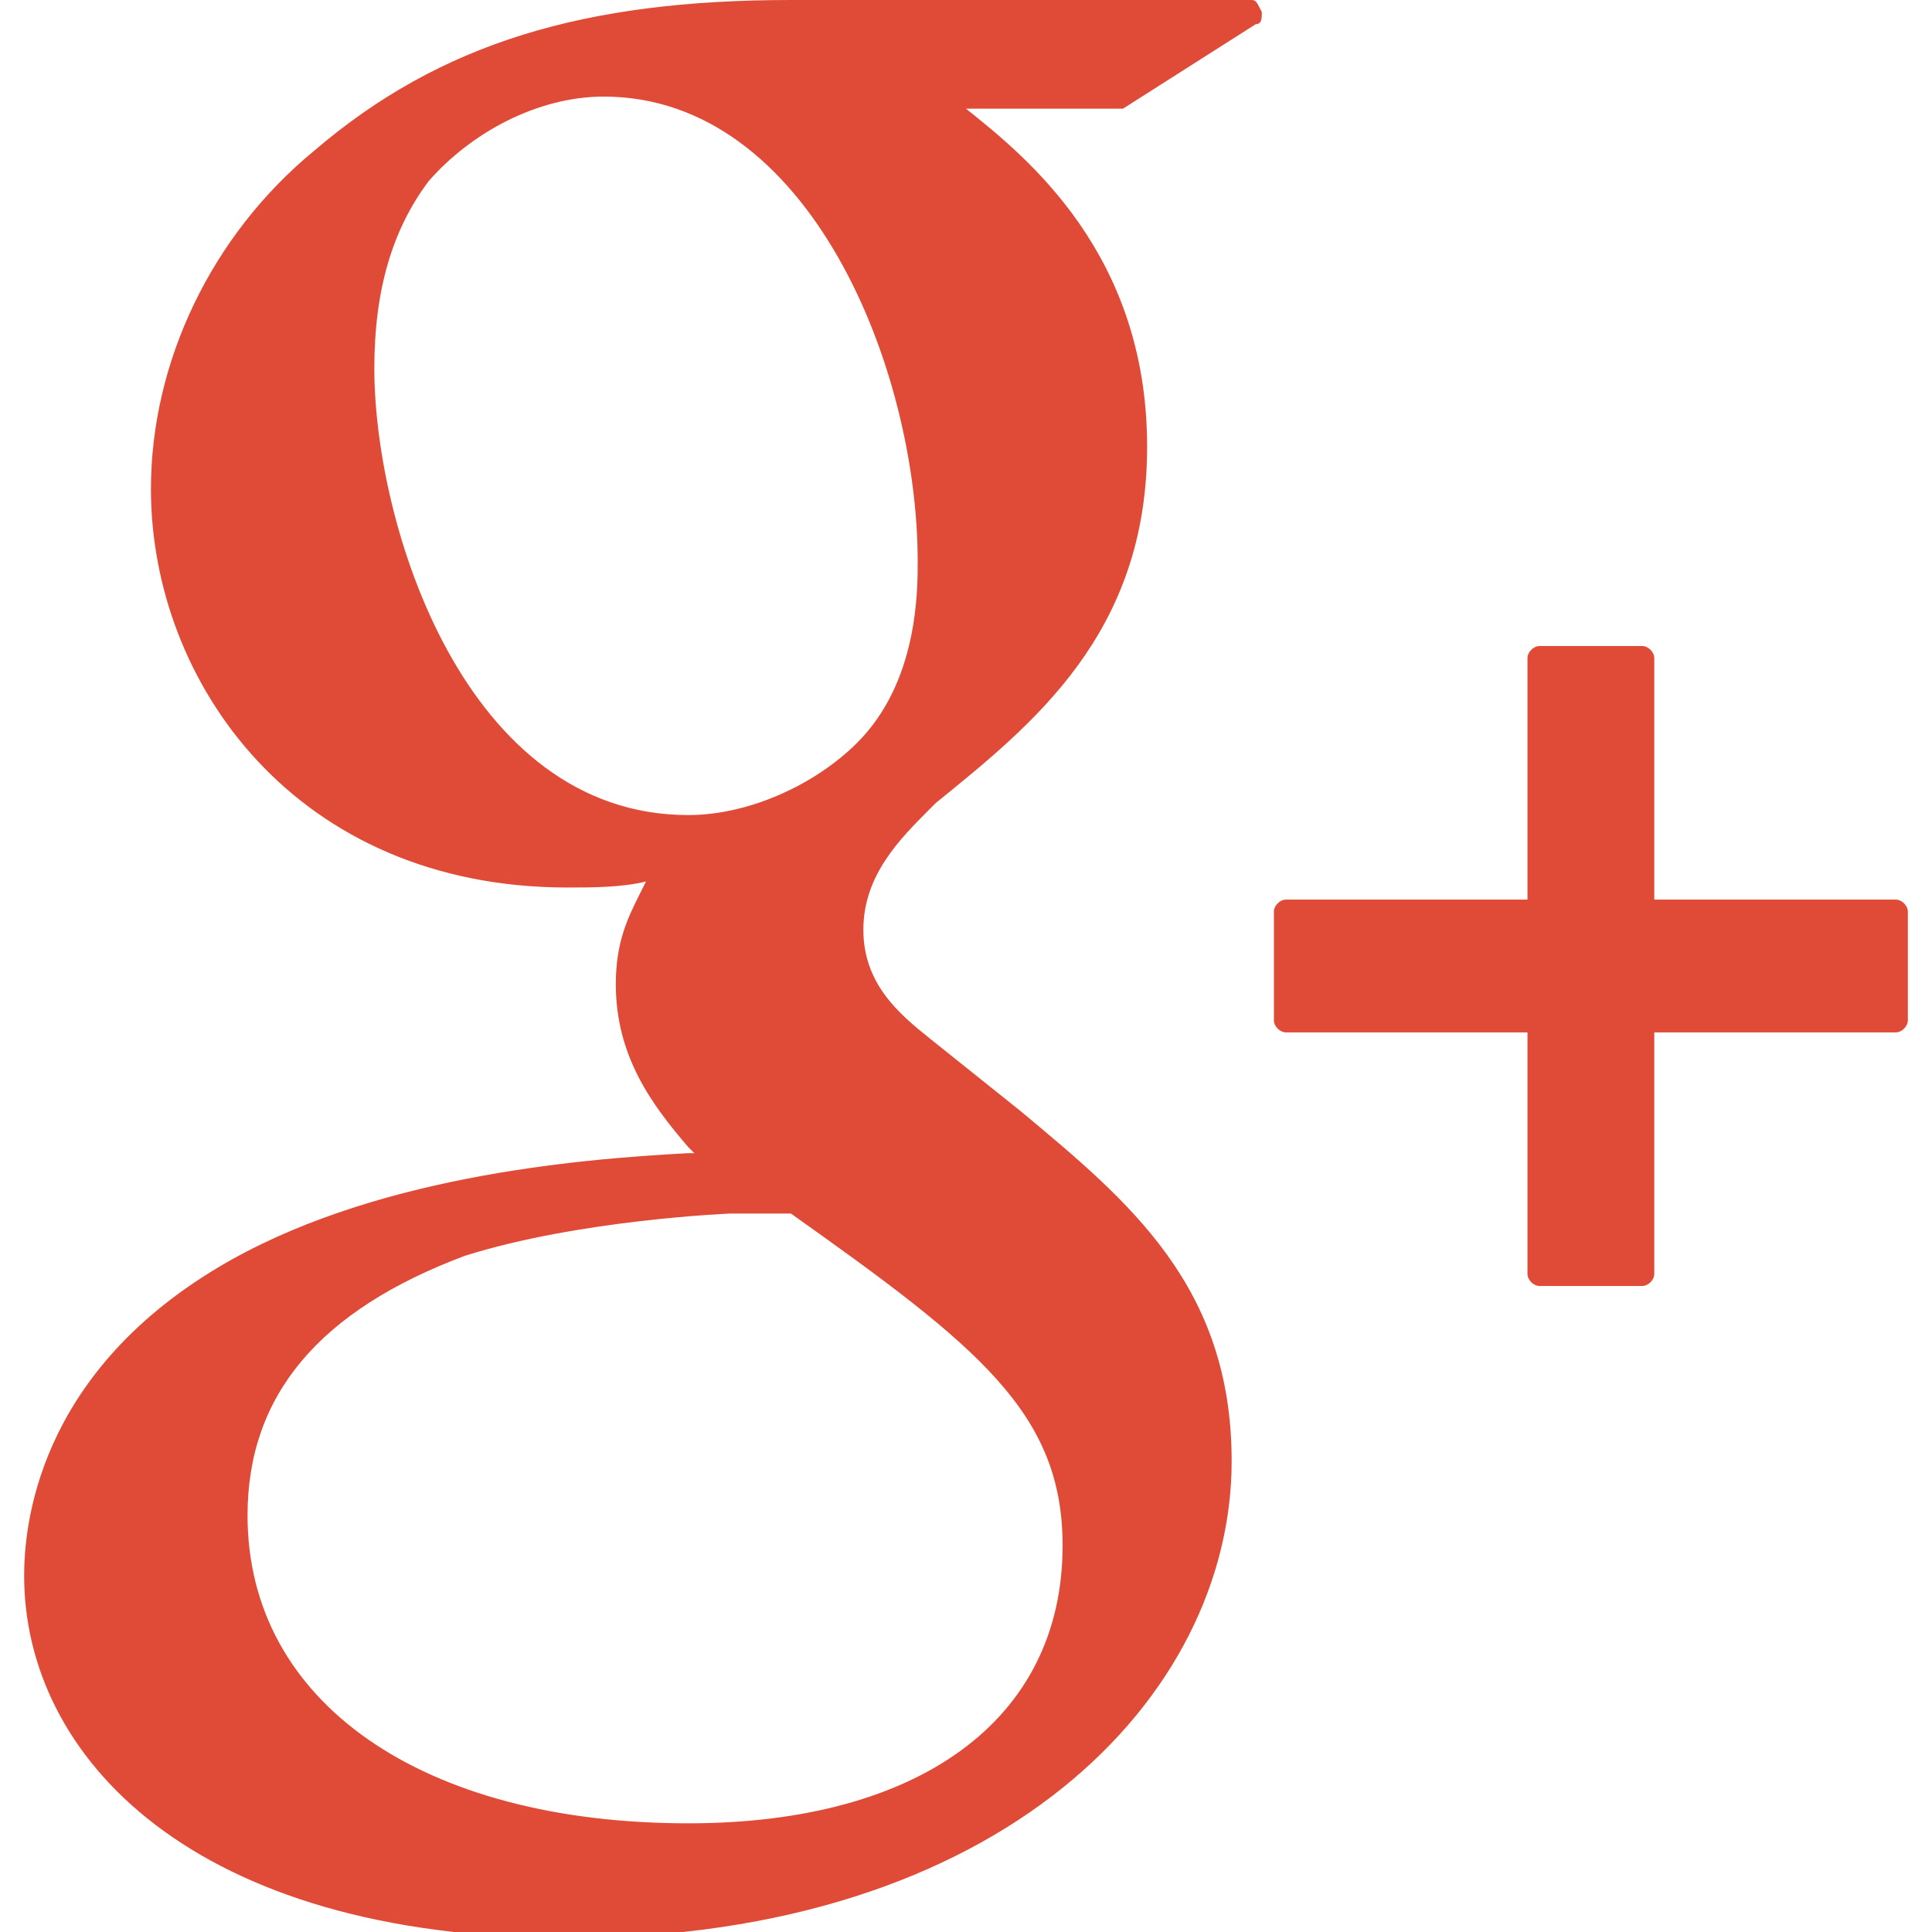 <?xml version="1.0" encoding="utf-8"?>
<!-- Generator: Adobe Illustrator 18.0.0, SVG Export Plug-In . SVG Version: 6.00 Build 0)  -->
<!DOCTYPE svg PUBLIC "-//W3C//DTD SVG 1.1//EN" "http://www.w3.org/Graphics/SVG/1.1/DTD/svg11.dtd">
<svg version="1.1" id="Capa_1" xmlns="http://www.w3.org/2000/svg" xmlns:xlink="http://www.w3.org/1999/xlink" x="0px" y="0px"
	 viewBox="240 240 32 32" enable-background="new 240 240 32 32" xml:space="preserve">
<g>
	<g>
		<path fill="#E04B37" d="M260.7,240h-7.6c-3.4,0-5.8,0.7-7.9,2.5c-1.7,1.4-2.7,3.5-2.7,5.6c0,3.2,2.4,6.6,6.9,6.6
			c0.4,0,0.9,0,1.3-0.1l-0.1,0.2c-0.2,0.4-0.4,0.8-0.4,1.5c0,1.2,0.6,2,1.2,2.7l0.1,0.1l-0.1,0c-1.9,0.1-5.3,0.4-7.8,1.9
			c-3,1.8-3.2,4.3-3.2,5.1c0,3,2.8,6,9,6c7.2,0,11-4,11-7.9c0-2.9-1.7-4.3-3.5-5.8l-1.5-1.2c-0.5-0.4-1.1-0.9-1.1-1.8
			c0-0.9,0.6-1.5,1.1-2l0.1-0.1c1.6-1.3,3.5-2.8,3.5-5.9c0-3.2-2-4.8-3-5.6h2.5c0,0,0.1,0,0.1,0l2.2-1.4c0.1,0,0.1-0.1,0.1-0.2
			C260.8,240,260.8,240,260.7,240z M251.4,270.2c-4.4,0-7.3-2-7.3-5.1c0-2,1.2-3.4,3.6-4.3c1.9-0.6,4.4-0.7,4.4-0.7c0.4,0,0.6,0,1,0
			c3.1,2.2,4.5,3.3,4.5,5.5C257.6,268.5,255.2,270.2,251.4,270.2z M251.4,253.5c-3.7,0-5.2-4.8-5.2-7.4c0-1.3,0.3-2.3,0.9-3.1
			c0.7-0.8,1.8-1.4,2.9-1.4c3.4,0,5.2,4.5,5.2,7.7c0,0.5,0,2-1,3C253.5,253,252.4,253.5,251.4,253.5z"/>
		<path fill="#E04B37" d="M271.4,254.9h-4v-4c0-0.1-0.1-0.2-0.2-0.2h-1.7c-0.1,0-0.2,0.1-0.2,0.2v4h-4c-0.1,0-0.2,0.1-0.2,0.2v1.8
			c0,0.1,0.1,0.2,0.2,0.2h4v4c0,0.1,0.1,0.2,0.2,0.2h1.7c0.1,0,0.2-0.1,0.2-0.2v-4h4c0.1,0,0.2-0.1,0.2-0.2v-1.8
			C271.6,255,271.5,254.9,271.4,254.9z"/>
	</g>
</g>
</svg>
